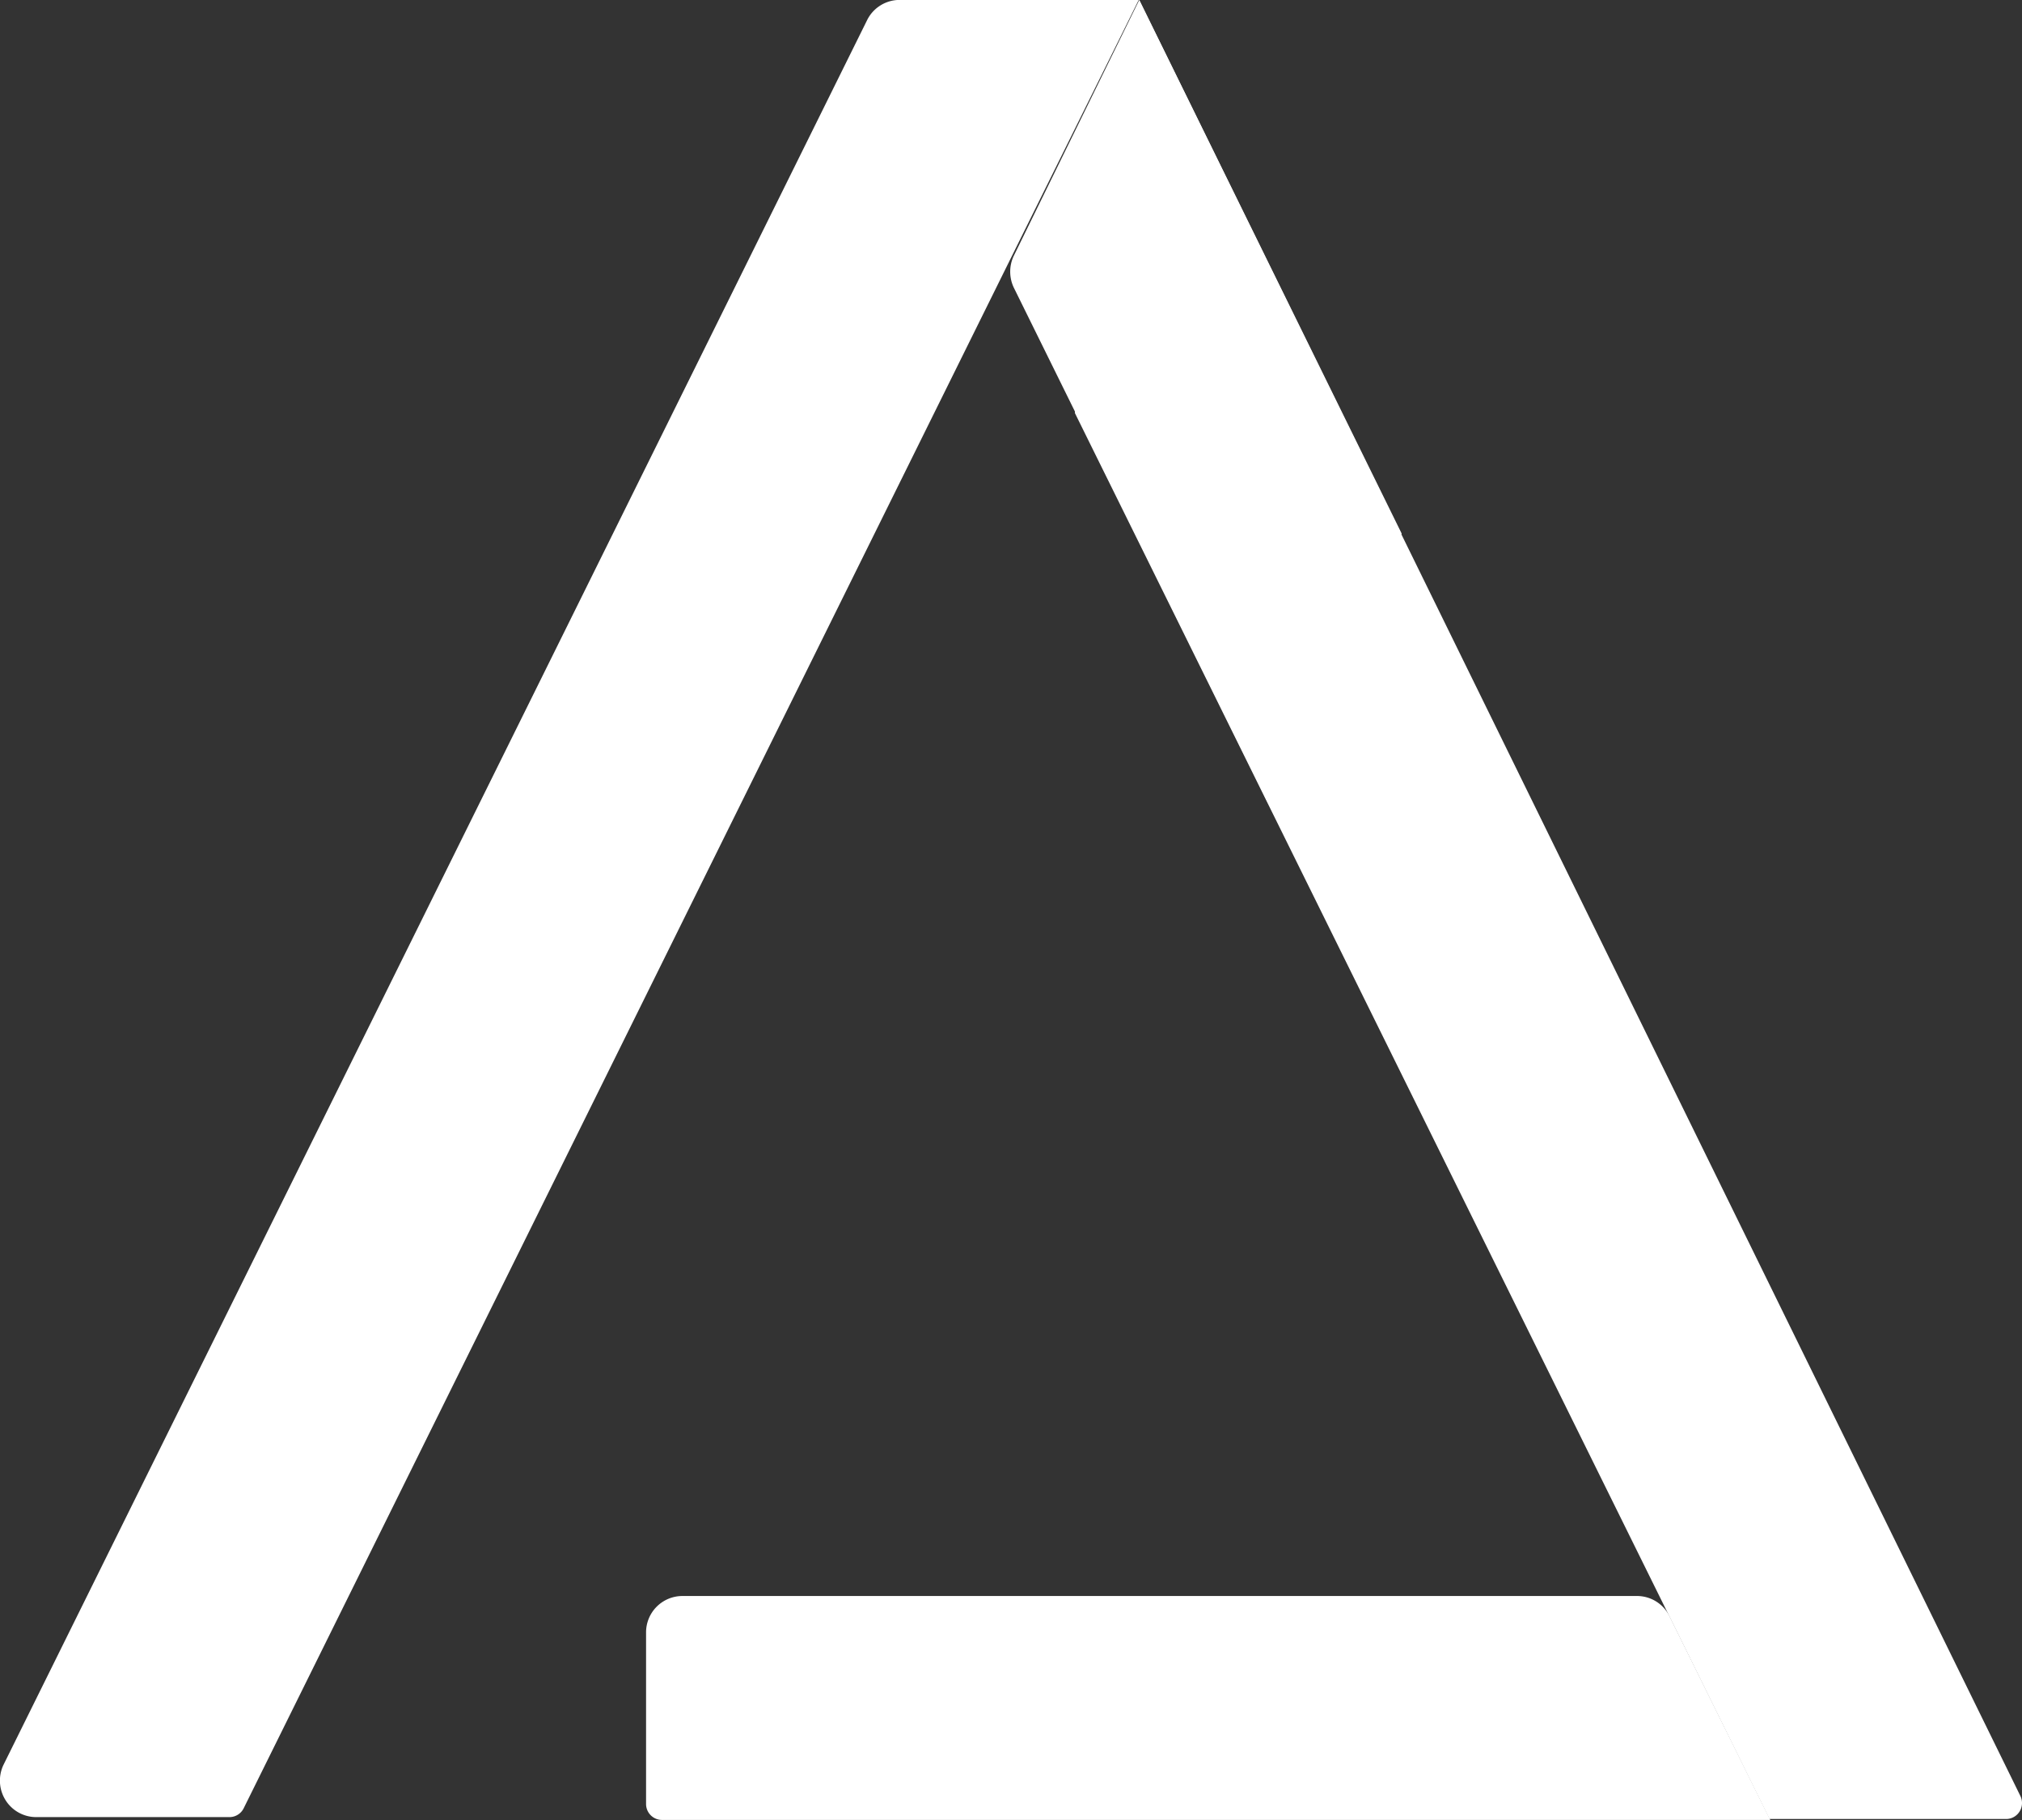 <svg xmlns="http://www.w3.org/2000/svg" width="60" height="54" viewBox="0 0 60 54">
  <rect x="0" y="0" width="60" height="54" fill="#333333" stroke="none"/>
  <g id="aswap" transform="translate(-971 -6639)">
    <g id="Kaddex" transform="translate(971 6639)">
      <g id="Logo_Down" transform="translate(19.171 47.355)">
        <path id="logo_down_yellow" d="M453.163,674.6a1.075,1.075,0,0,0-.944-.6h-28.35a1.079,1.079,0,0,0-1.075,1.082v5.088a.473.473,0,0,0,.471.474h32.888Z" transform="translate(-422.794 -674.001)" fill="#fff"/>
      </g>
      <g id="Logo_dx" transform="translate(29.976)">
        <path id="logo_dx_blu" d="M542.431,239l26.152,53.3a.478.478,0,0,1-.028.445.472.472,0,0,1-.382.225h-7.041l-20.611-41.715" transform="translate(-538.601 -239)" fill="#fff"/>
        <path id="Logo_dx_gradient" d="M526.367,239l7.787,15.83-3.962,8-7.546-15.294a1.1,1.1,0,0,1,0-.949Z" transform="translate(-522.538 -239)" fill="#fff"/>
      </g>
      <g id="Logo_sx">
        <path id="Logo_sx_pink" d="M271.522,239.628a1.075,1.075,0,0,1,.943-.6h7.117l-.061.123-3.891,7.856L253.02,292.688a.472.472,0,0,1-.41.256h-5.764a1.074,1.074,0,0,1-.9-.52,1.089,1.089,0,0,1-.045-1.042Z" transform="translate(-245.792 -239.03)" fill="#fff"/>
      </g>
    </g>
  </g>
</svg>
